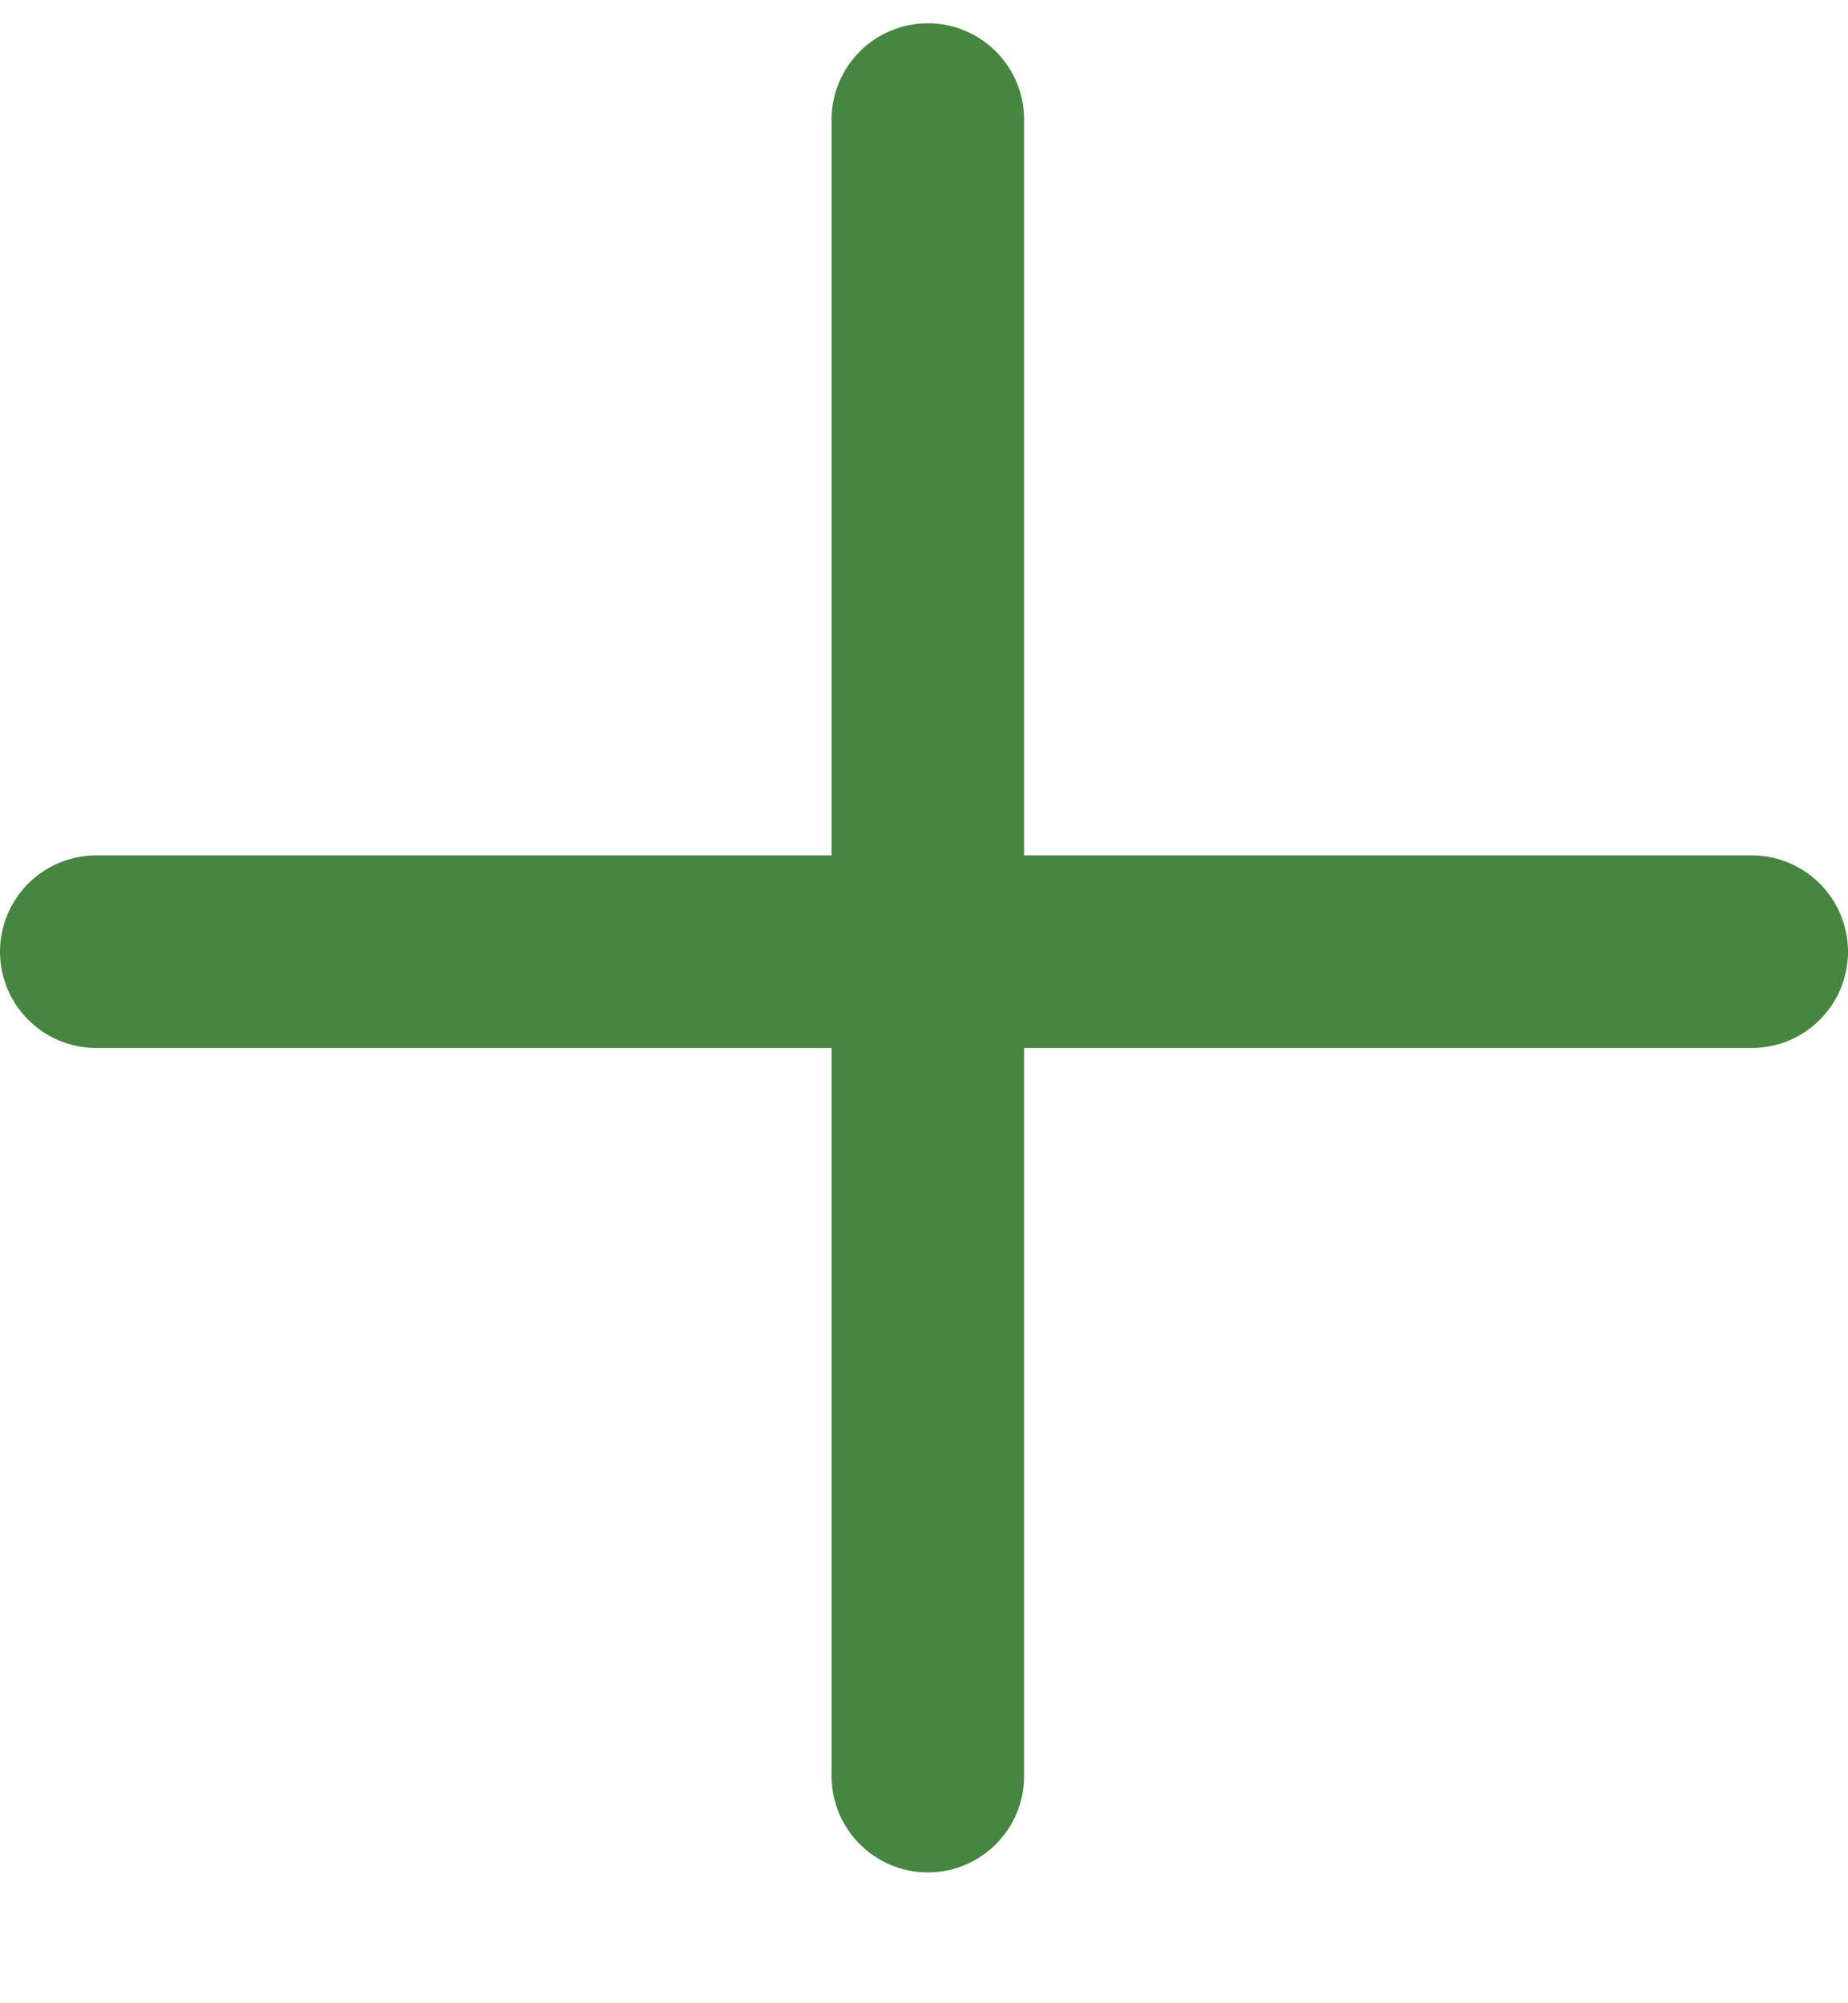 <svg width="12" height="13" viewBox="0 0 12 13" fill="none" xmlns="http://www.w3.org/2000/svg">
<path fill-rule="evenodd" clip-rule="evenodd" d="M6.65 0.776C6.65 0.431 6.37 0.151 6.025 0.151C5.68 0.151 5.4 0.431 5.4 0.776V5.551H0.625C0.28 5.551 0 5.831 0 6.176C0 6.521 0.28 6.801 0.625 6.801H5.4V11.526C5.4 11.871 5.68 12.151 6.025 12.151C6.37 12.151 6.65 11.871 6.65 11.526V6.801H11.375C11.72 6.801 12 6.521 12 6.176C12 5.831 11.72 5.551 11.375 5.551H6.65V0.776Z" fill="#478641"/>
</svg>
